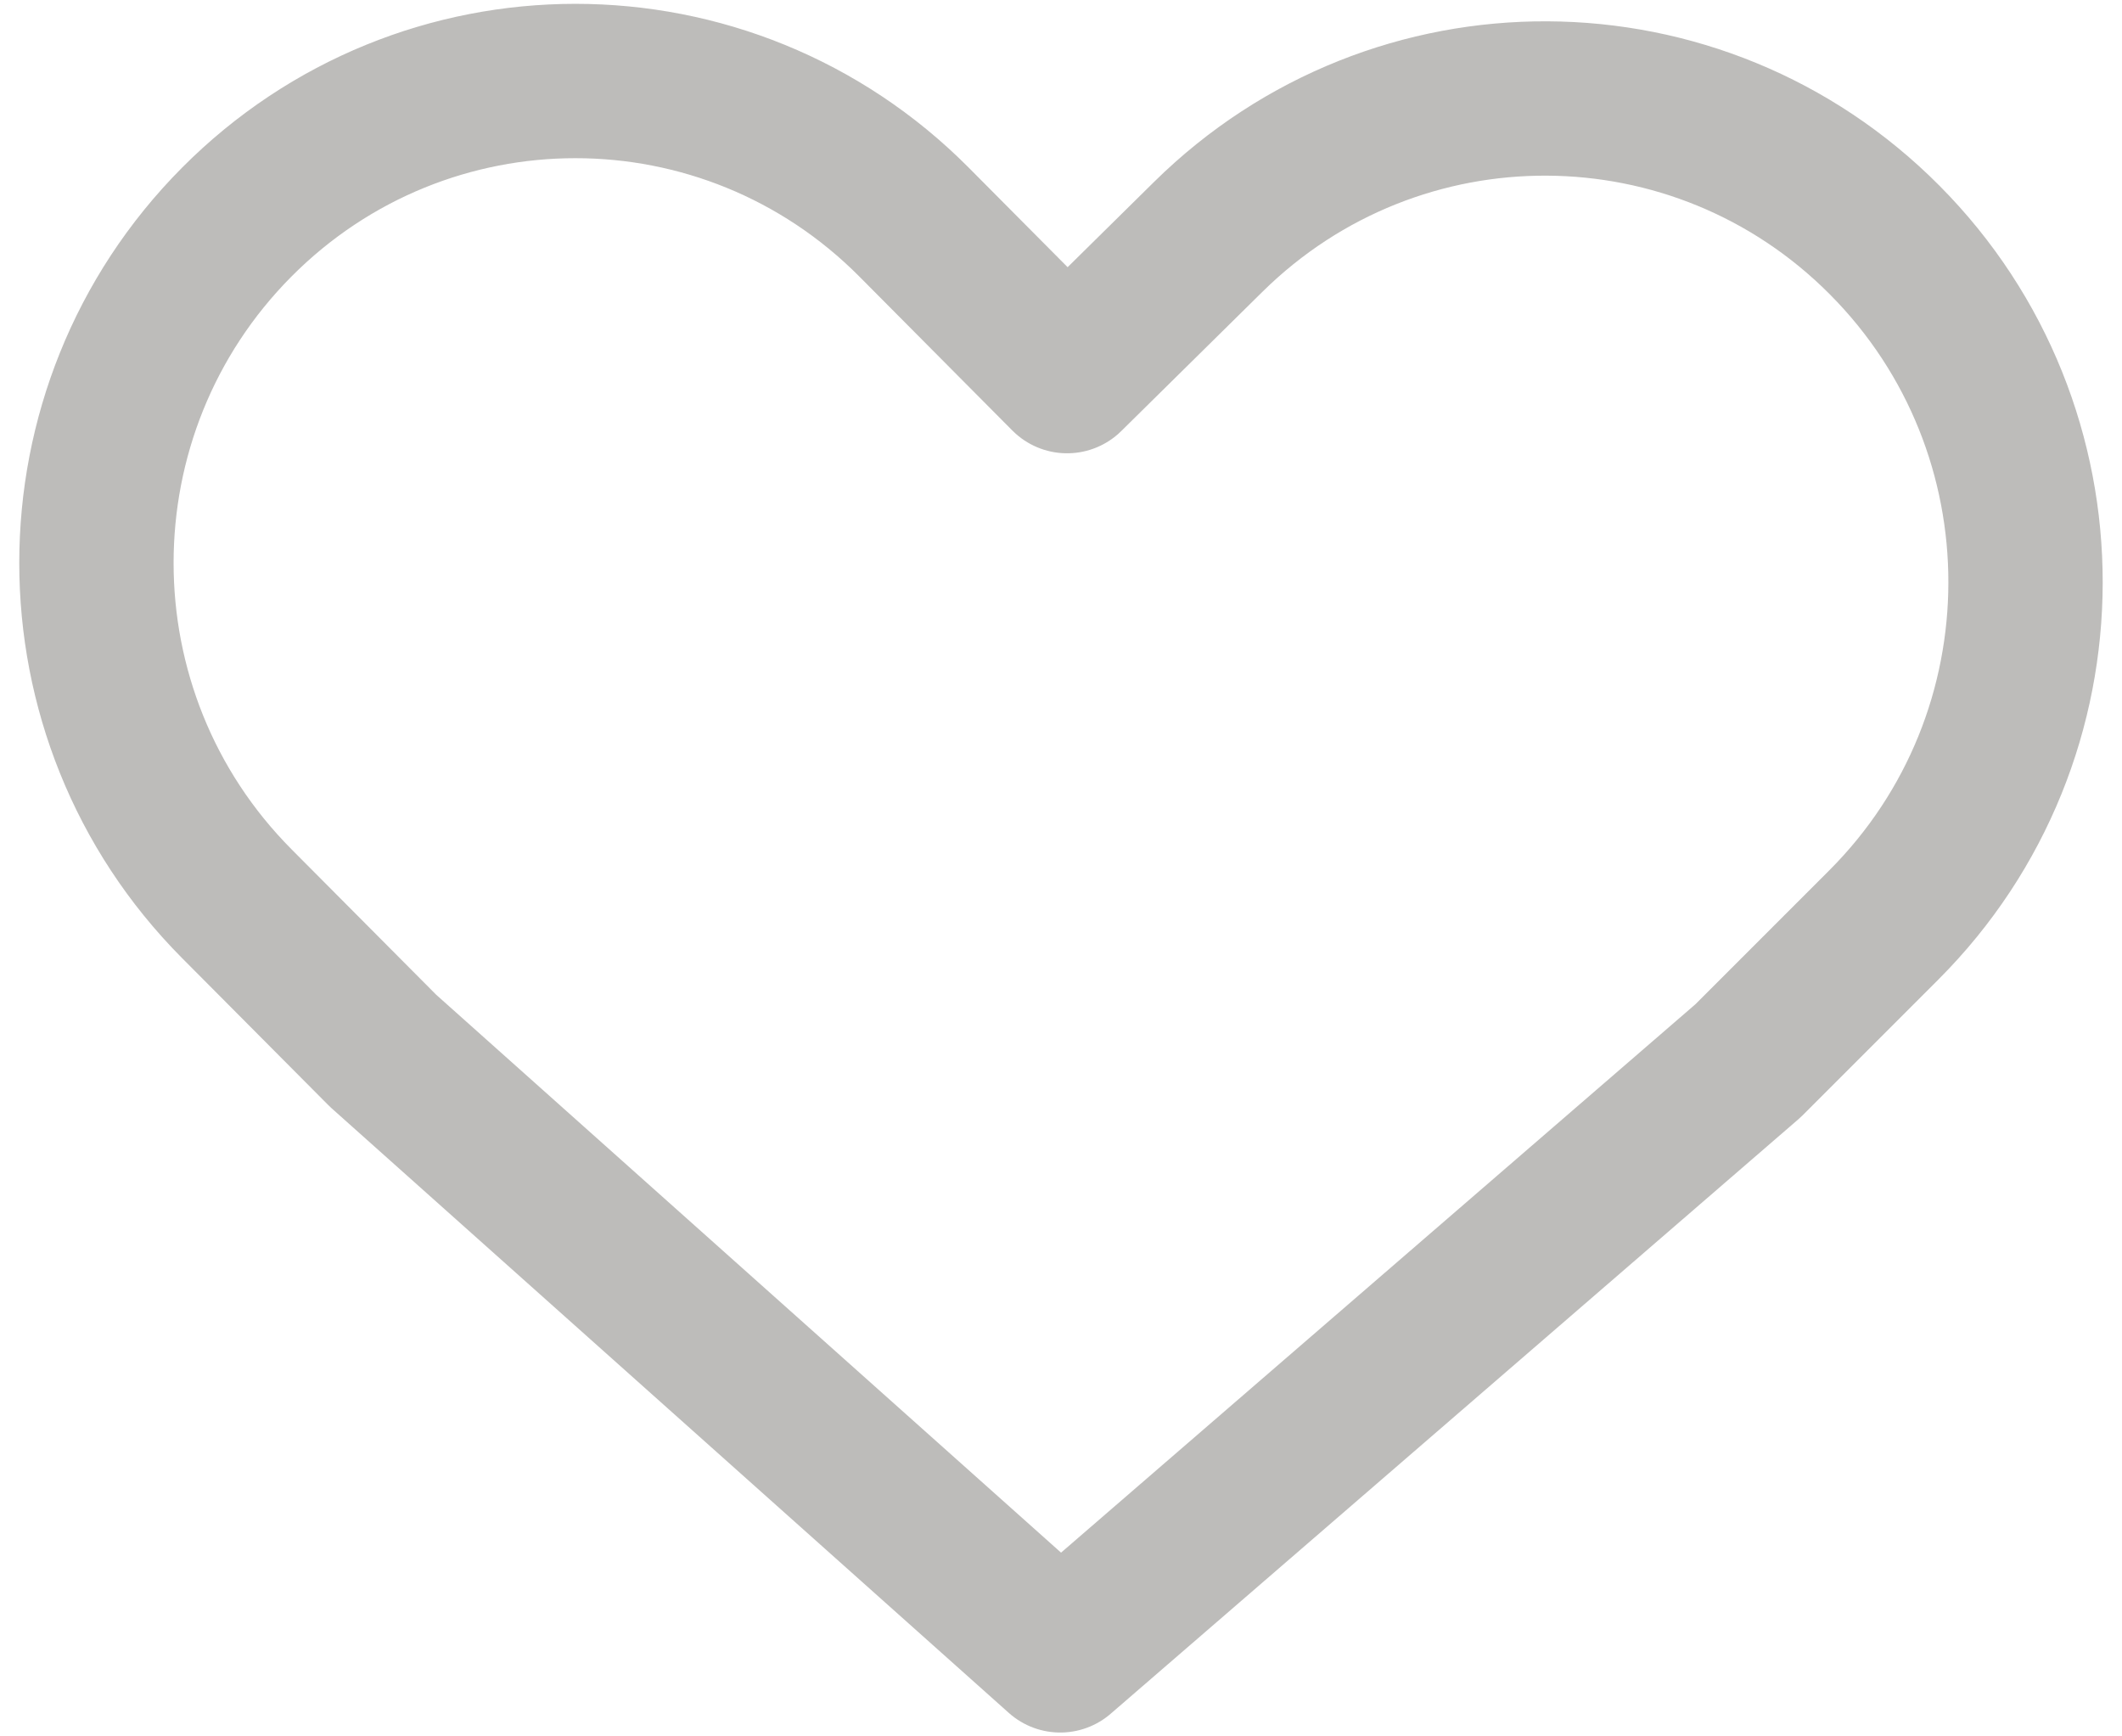 <svg width="22" height="18" viewBox="0 0 22 18" fill="none" xmlns="http://www.w3.org/2000/svg">
<path d="M2.454 2.303C0.515 4.254 0.515 7.417 2.454 9.367L3.972 10.893L10.992 17.16L18.121 10.998L19.531 9.588C21.486 7.632 21.49 4.45 19.54 2.489C17.608 0.545 14.48 0.53 12.528 2.454L11.063 3.899L9.477 2.303C7.538 0.352 4.394 0.352 2.454 2.303Z" stroke="#8A8884" stroke-opacity="0.56" stroke-width="1.6" stroke-linejoin="round"/>
</svg>
